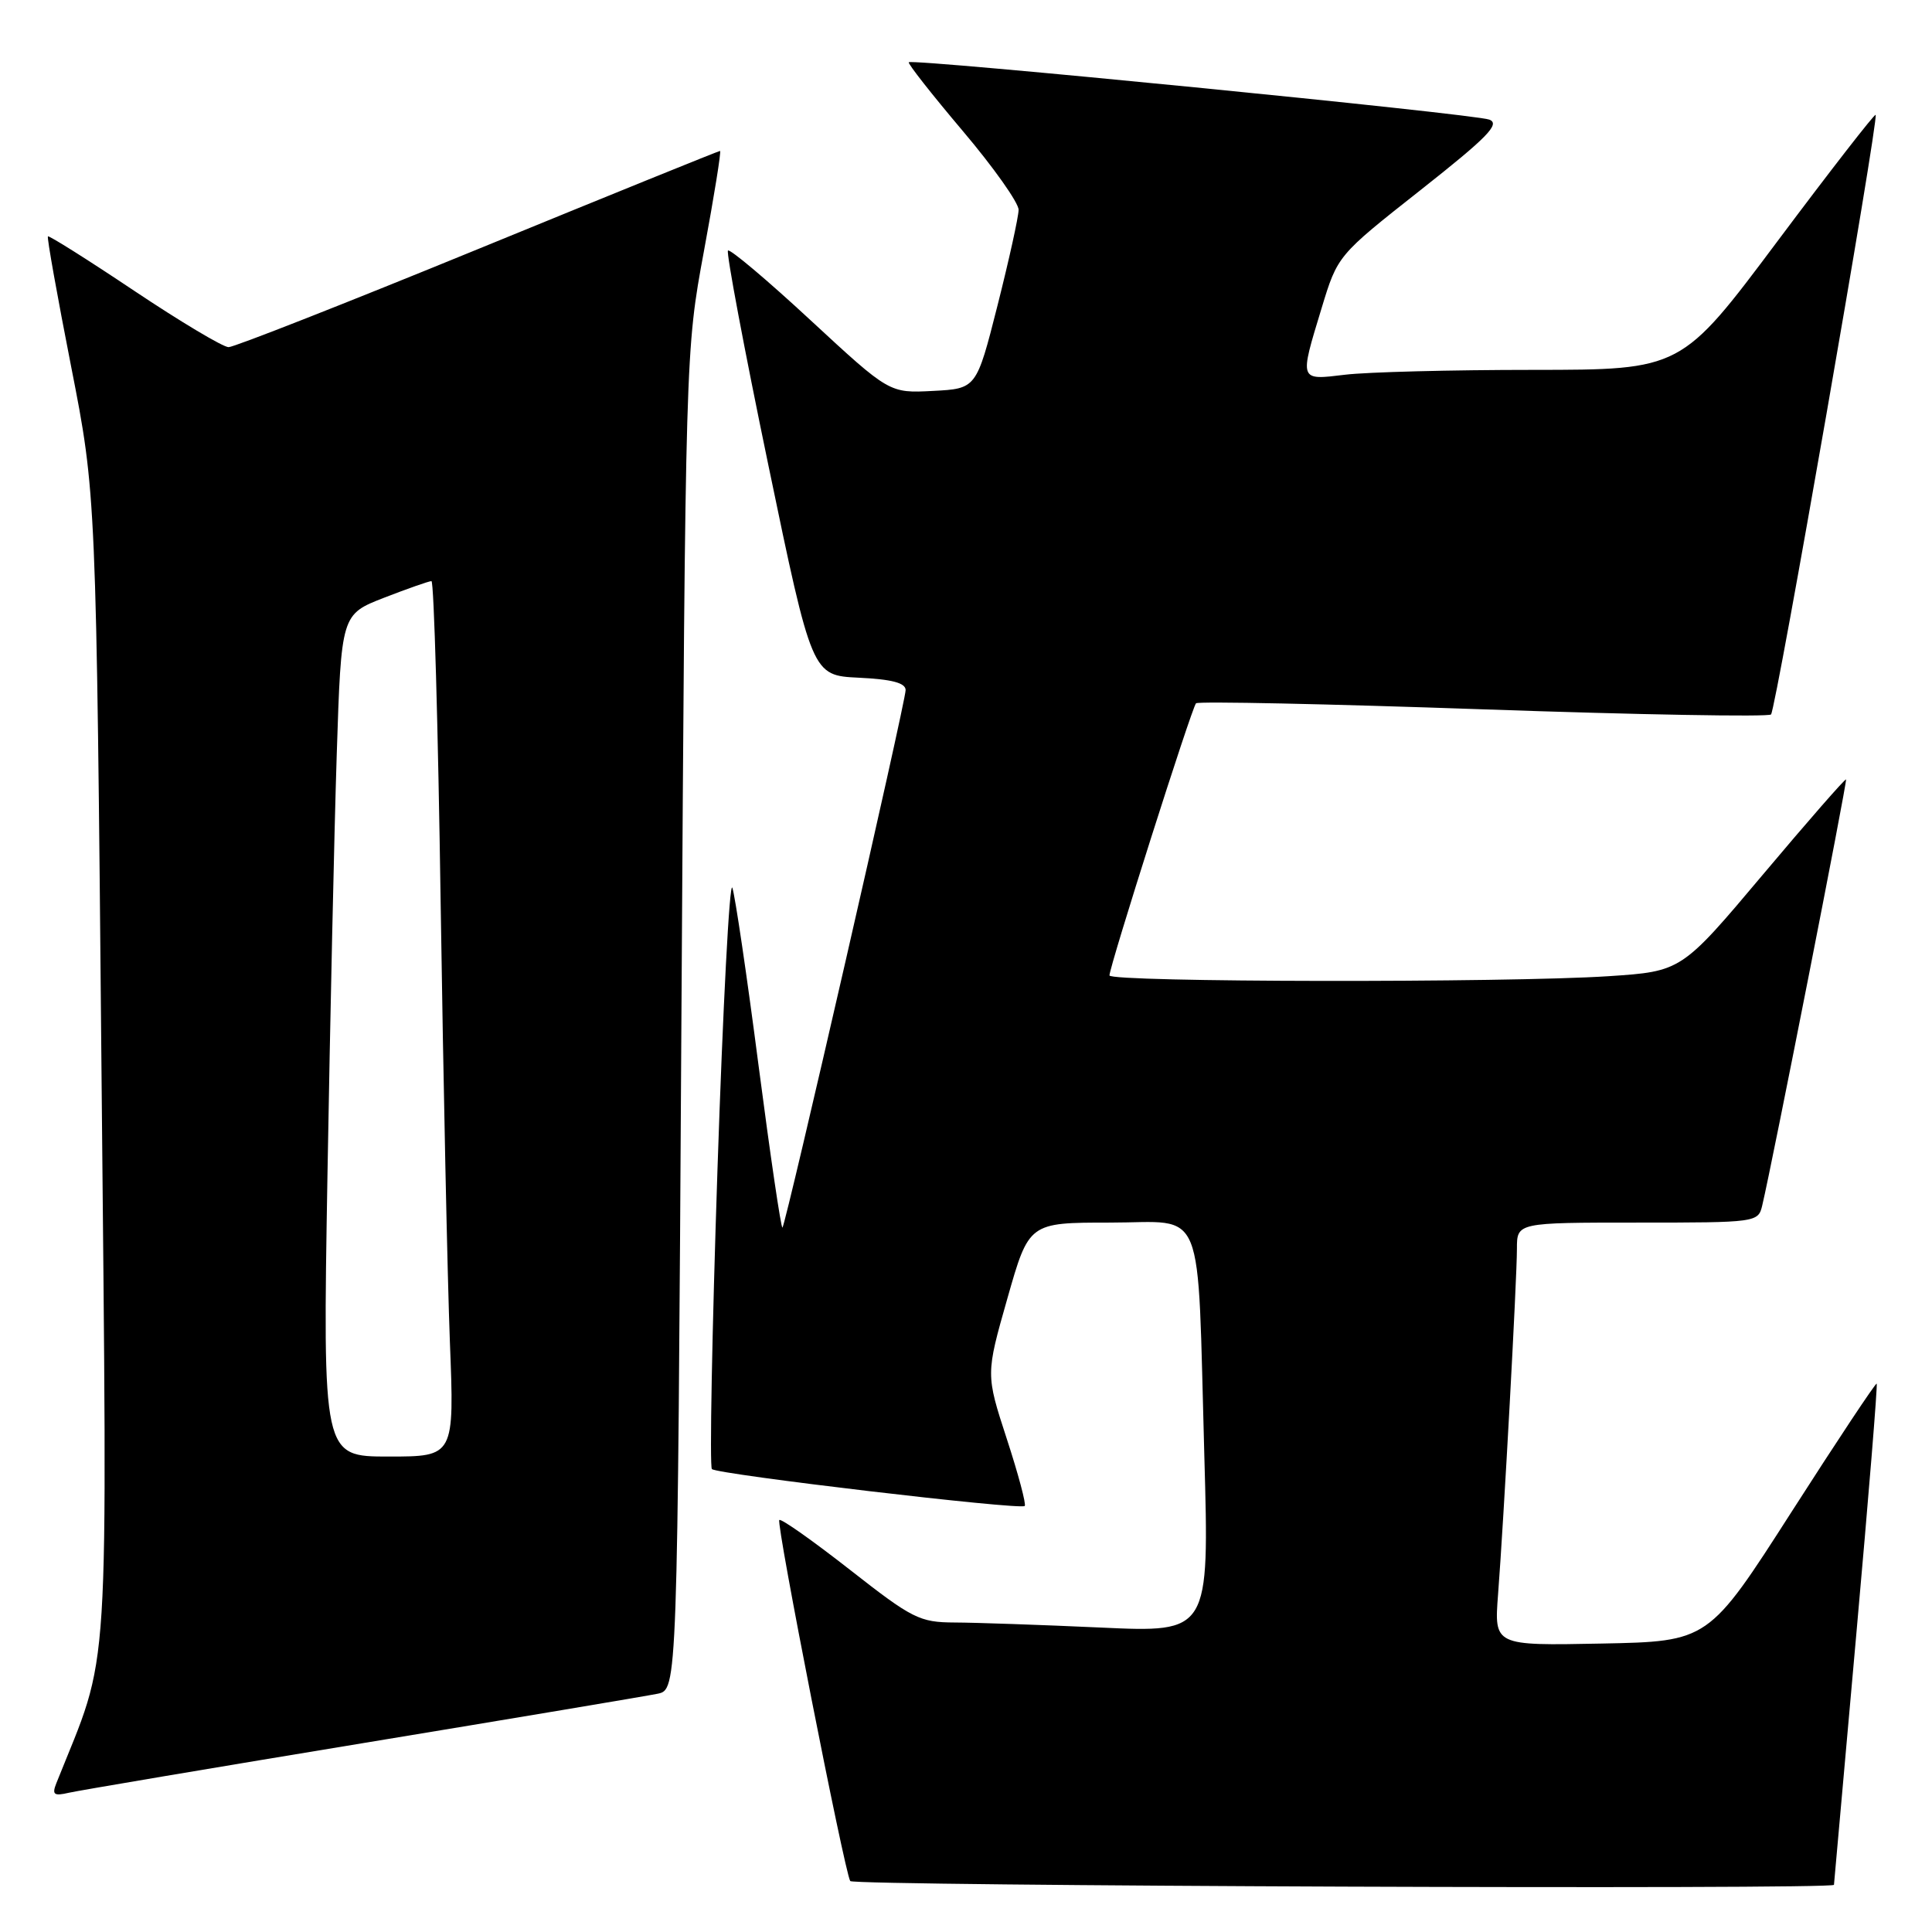 <?xml version="1.0" encoding="UTF-8" standalone="no"?>
<!DOCTYPE svg PUBLIC "-//W3C//DTD SVG 1.1//EN" "http://www.w3.org/Graphics/SVG/1.1/DTD/svg11.dtd" >
<svg xmlns="http://www.w3.org/2000/svg" xmlns:xlink="http://www.w3.org/1999/xlink" version="1.1" viewBox="0 0 256 256">
 <g >
 <path fill="currentColor"
d=" M 243.01 249.75 C 243.02 249.61 244.35 234.67 245.97 216.54 C 247.59 198.41 248.81 183.47 248.67 183.34 C 248.54 183.21 243.47 190.84 237.41 200.30 C 226.39 217.50 226.39 217.50 212.19 217.78 C 197.98 218.06 197.98 218.06 198.50 211.28 C 199.26 201.40 201.00 169.51 201.00 165.47 C 201.00 162.00 201.00 162.00 216.98 162.00 C 232.73 162.00 232.97 161.97 233.50 159.75 C 234.82 154.23 244.80 103.48 244.61 103.28 C 244.49 103.16 239.53 108.83 233.60 115.88 C 222.80 128.71 222.80 128.71 213.15 129.35 C 199.68 130.24 147.00 130.16 147.01 129.25 C 147.02 128.03 157.92 93.74 158.48 93.19 C 158.76 92.91 175.87 93.27 196.51 93.99 C 217.15 94.71 234.32 95.01 234.67 94.67 C 235.32 94.01 248.98 15.72 248.53 15.22 C 248.39 15.06 242.53 22.60 235.52 31.97 C 222.78 49.00 222.78 49.00 203.14 49.01 C 192.34 49.01 181.14 49.30 178.25 49.65 C 172.10 50.39 172.16 50.56 175.12 40.83 C 177.24 33.85 177.24 33.85 188.21 25.20 C 197.12 18.17 198.83 16.42 197.34 15.85 C 195.39 15.09 120.93 7.74 120.42 8.25 C 120.25 8.41 123.47 12.50 127.56 17.34 C 131.65 22.17 134.99 26.89 134.97 27.81 C 134.96 28.74 133.70 34.45 132.17 40.50 C 129.38 51.50 129.38 51.50 123.61 51.80 C 117.85 52.10 117.85 52.10 107.39 42.42 C 101.64 37.09 96.72 32.95 96.46 33.20 C 96.21 33.46 98.61 46.23 101.80 61.58 C 107.60 89.50 107.60 89.50 113.80 89.80 C 118.18 90.01 120.00 90.49 120.00 91.44 C 120.00 93.03 104.15 162.18 103.68 162.66 C 103.50 162.84 102.08 153.20 100.52 141.24 C 98.97 129.28 97.40 118.66 97.04 117.64 C 96.67 116.62 95.79 133.40 95.07 154.94 C 94.35 176.47 94.01 194.35 94.33 194.66 C 95.03 195.36 135.23 200.11 135.78 199.55 C 136.00 199.34 134.93 195.32 133.40 190.64 C 130.62 182.11 130.62 182.11 133.48 172.06 C 136.34 162.00 136.34 162.00 147.08 162.00 C 159.89 162.00 158.62 158.85 159.58 192.91 C 160.24 216.32 160.24 216.32 145.87 215.66 C 137.97 215.30 129.25 215.00 126.50 214.99 C 121.84 214.97 120.90 214.49 112.59 207.98 C 107.68 204.14 103.49 201.18 103.26 201.41 C 102.82 201.84 111.89 247.98 112.66 249.25 C 113.06 249.90 242.98 250.40 243.01 249.75 Z  M 48.00 230.99 C 68.08 227.68 85.68 224.73 87.13 224.43 C 89.76 223.89 89.76 223.89 90.29 135.20 C 90.83 46.50 90.83 46.50 93.28 33.25 C 94.63 25.96 95.59 20.00 95.41 20.00 C 95.22 20.00 80.80 25.85 63.35 33.00 C 45.90 40.15 31.02 46.00 30.29 46.00 C 29.56 46.00 23.93 42.64 17.78 38.53 C 11.64 34.42 6.49 31.18 6.35 31.32 C 6.20 31.46 7.59 39.21 9.42 48.54 C 12.75 65.50 12.75 65.50 13.45 142.00 C 14.22 225.44 14.69 218.18 7.46 236.30 C 6.87 237.80 7.14 238.01 9.12 237.55 C 10.43 237.25 27.92 234.30 48.00 230.99 Z  M 43.39 155.75 C 43.74 135.26 44.29 110.15 44.62 99.95 C 45.22 81.41 45.22 81.41 50.90 79.20 C 54.02 77.99 56.85 77.00 57.17 77.00 C 57.50 77.00 58.05 96.24 58.39 119.75 C 58.74 143.26 59.29 169.36 59.61 177.75 C 60.21 193.00 60.21 193.00 51.49 193.00 C 42.76 193.00 42.76 193.00 43.39 155.75 Z "/>
</g>
</svg>
